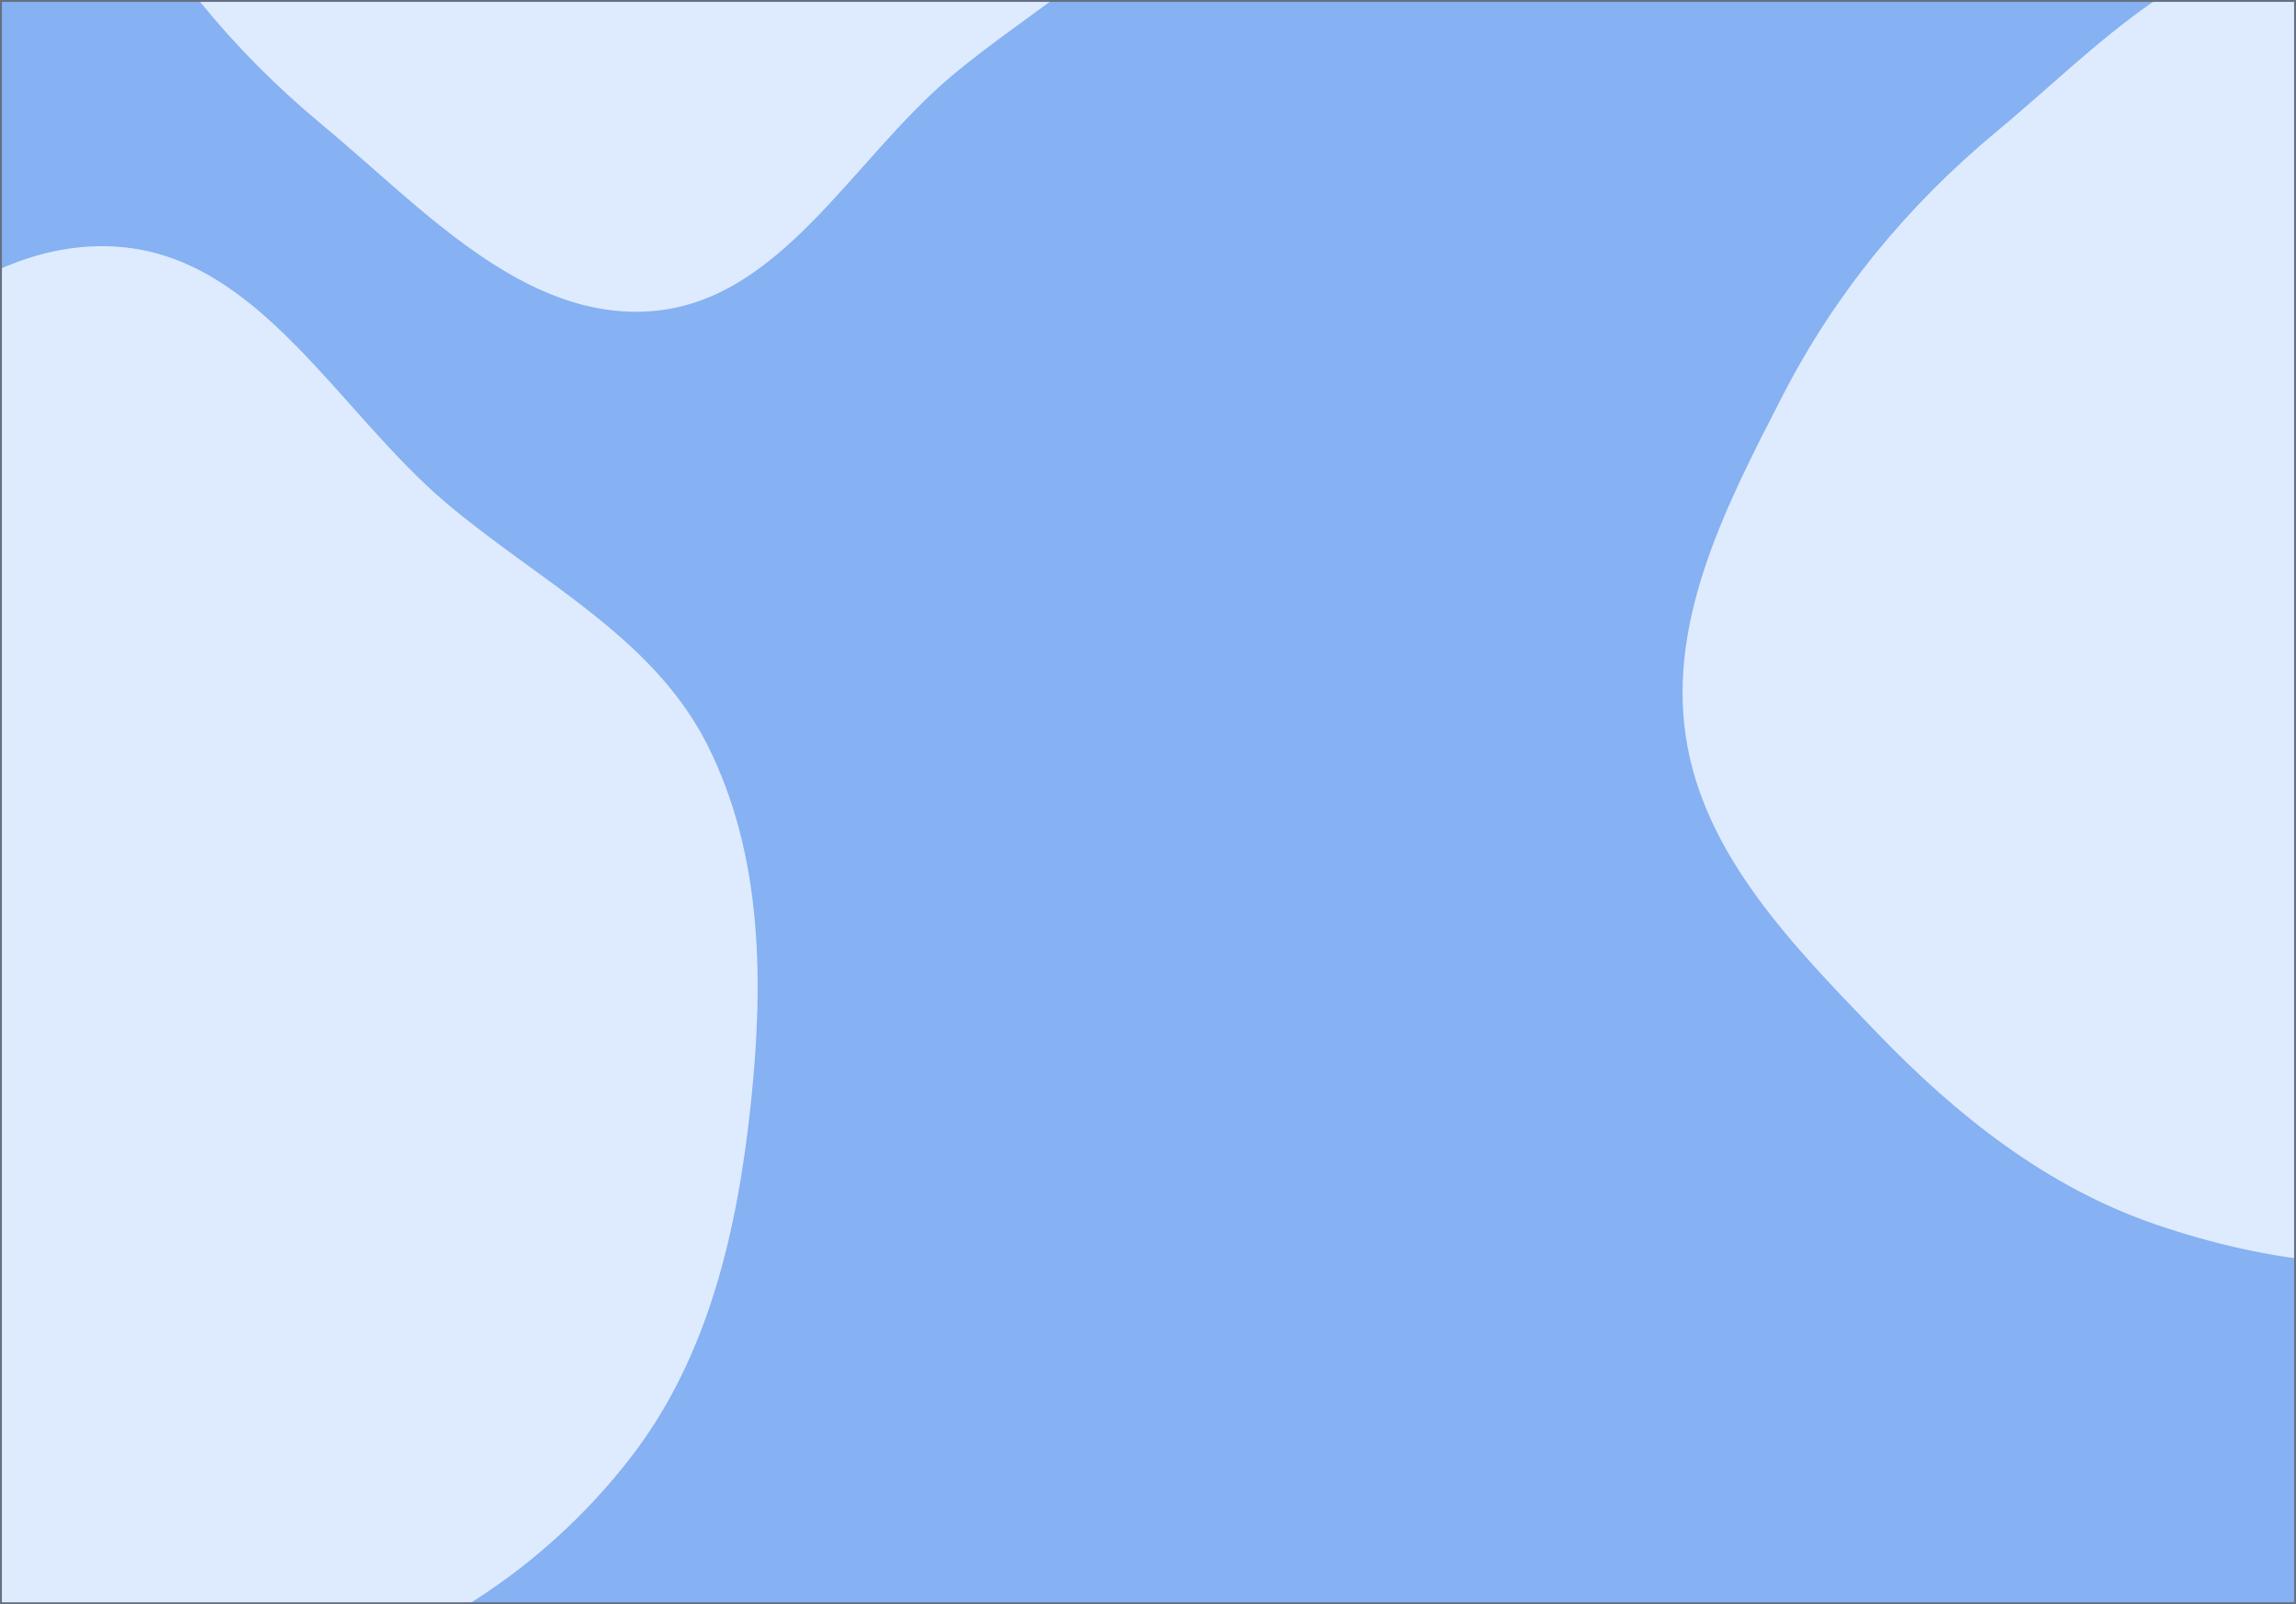 <svg width="100%" height="100%" viewBox="0 0 1194 834" preserveAspectRatio="none" fill="none" xmlns="http://www.w3.org/2000/svg">
<g clip-path="url(#clip0_263_63430)">
<rect x="1194" y="834" width="1194" height="834" transform="rotate(-180 1194 834)" fill="#86B1F2"/>
<path fill-rule="evenodd" clip-rule="evenodd" d="M61.767 128.33C135.154 133.869 175.915 214.052 232.105 261.537C280.059 302.061 339.205 330.827 367.612 386.791C396.592 443.882 397.218 509.888 390.482 573.546C383.543 639.116 368.654 704.894 328.418 757.16C286.867 811.135 228.375 851.547 162.634 869.518C97.541 887.312 28.558 878.396 -35.3 856.588C-97.272 835.424 -148.554 794.852 -193.99 747.729C-241.508 698.444 -293.101 646.435 -303.183 578.751C-313.281 510.961 -279.404 445.937 -248.025 384.99C-217.855 326.39 -176.727 276.581 -125.953 234.515C-69.458 187.71 -11.418 122.807 61.767 128.33Z" fill="#DEEBFF"/>
<path fill-rule="evenodd" clip-rule="evenodd" d="M1209.73 -28.698C1276.71 -23.639 1313.91 49.612 1365.19 92.991C1408.96 130.012 1462.94 156.291 1488.86 207.416C1515.31 259.571 1515.88 319.871 1509.73 378.024C1503.4 437.925 1489.81 498.016 1453.09 545.763C1415.17 595.072 1361.79 631.99 1301.79 648.407C1242.38 664.663 1179.42 656.518 1121.14 636.595C1064.58 617.261 1017.78 580.197 976.314 537.148C932.946 492.124 885.86 444.611 876.658 382.779C867.442 320.851 898.36 261.448 926.998 205.771C954.533 152.237 992.069 106.735 1038.41 68.306C1089.97 25.548 1142.94 -33.744 1209.73 -28.698Z" fill="#DEEBFF"/>
<path fill-rule="evenodd" clip-rule="evenodd" d="M338.731 161.768C405.708 156.708 442.908 83.457 494.19 40.078C537.956 3.057 591.936 -23.221 617.862 -74.347C644.31 -126.502 644.882 -186.801 638.734 -244.955C632.401 -304.856 618.812 -364.947 582.091 -412.694C544.169 -462.002 490.787 -498.92 430.788 -515.338C371.381 -531.594 308.423 -523.448 250.143 -503.526C193.584 -484.192 146.781 -447.128 105.314 -404.078C61.946 -359.055 14.86 -311.542 5.658 -249.71C-3.558 -187.781 27.36 -128.379 55.998 -72.701C83.533 -19.168 121.069 26.335 167.408 64.763C218.968 107.522 271.938 166.813 338.731 161.768Z" fill="#DEEBFF"/>
</g>
<rect x="1193.5" y="833.5" width="1193" height="833" transform="rotate(-180 1193.5 833.5)" stroke="#667080"/>
<defs>
<clipPath id="clip0_263_63430">
<rect x="1194" y="834" width="1194" height="834" transform="rotate(-180 1194 834)" fill="#86B1F2"/>
</clipPath>
</defs>
</svg>
